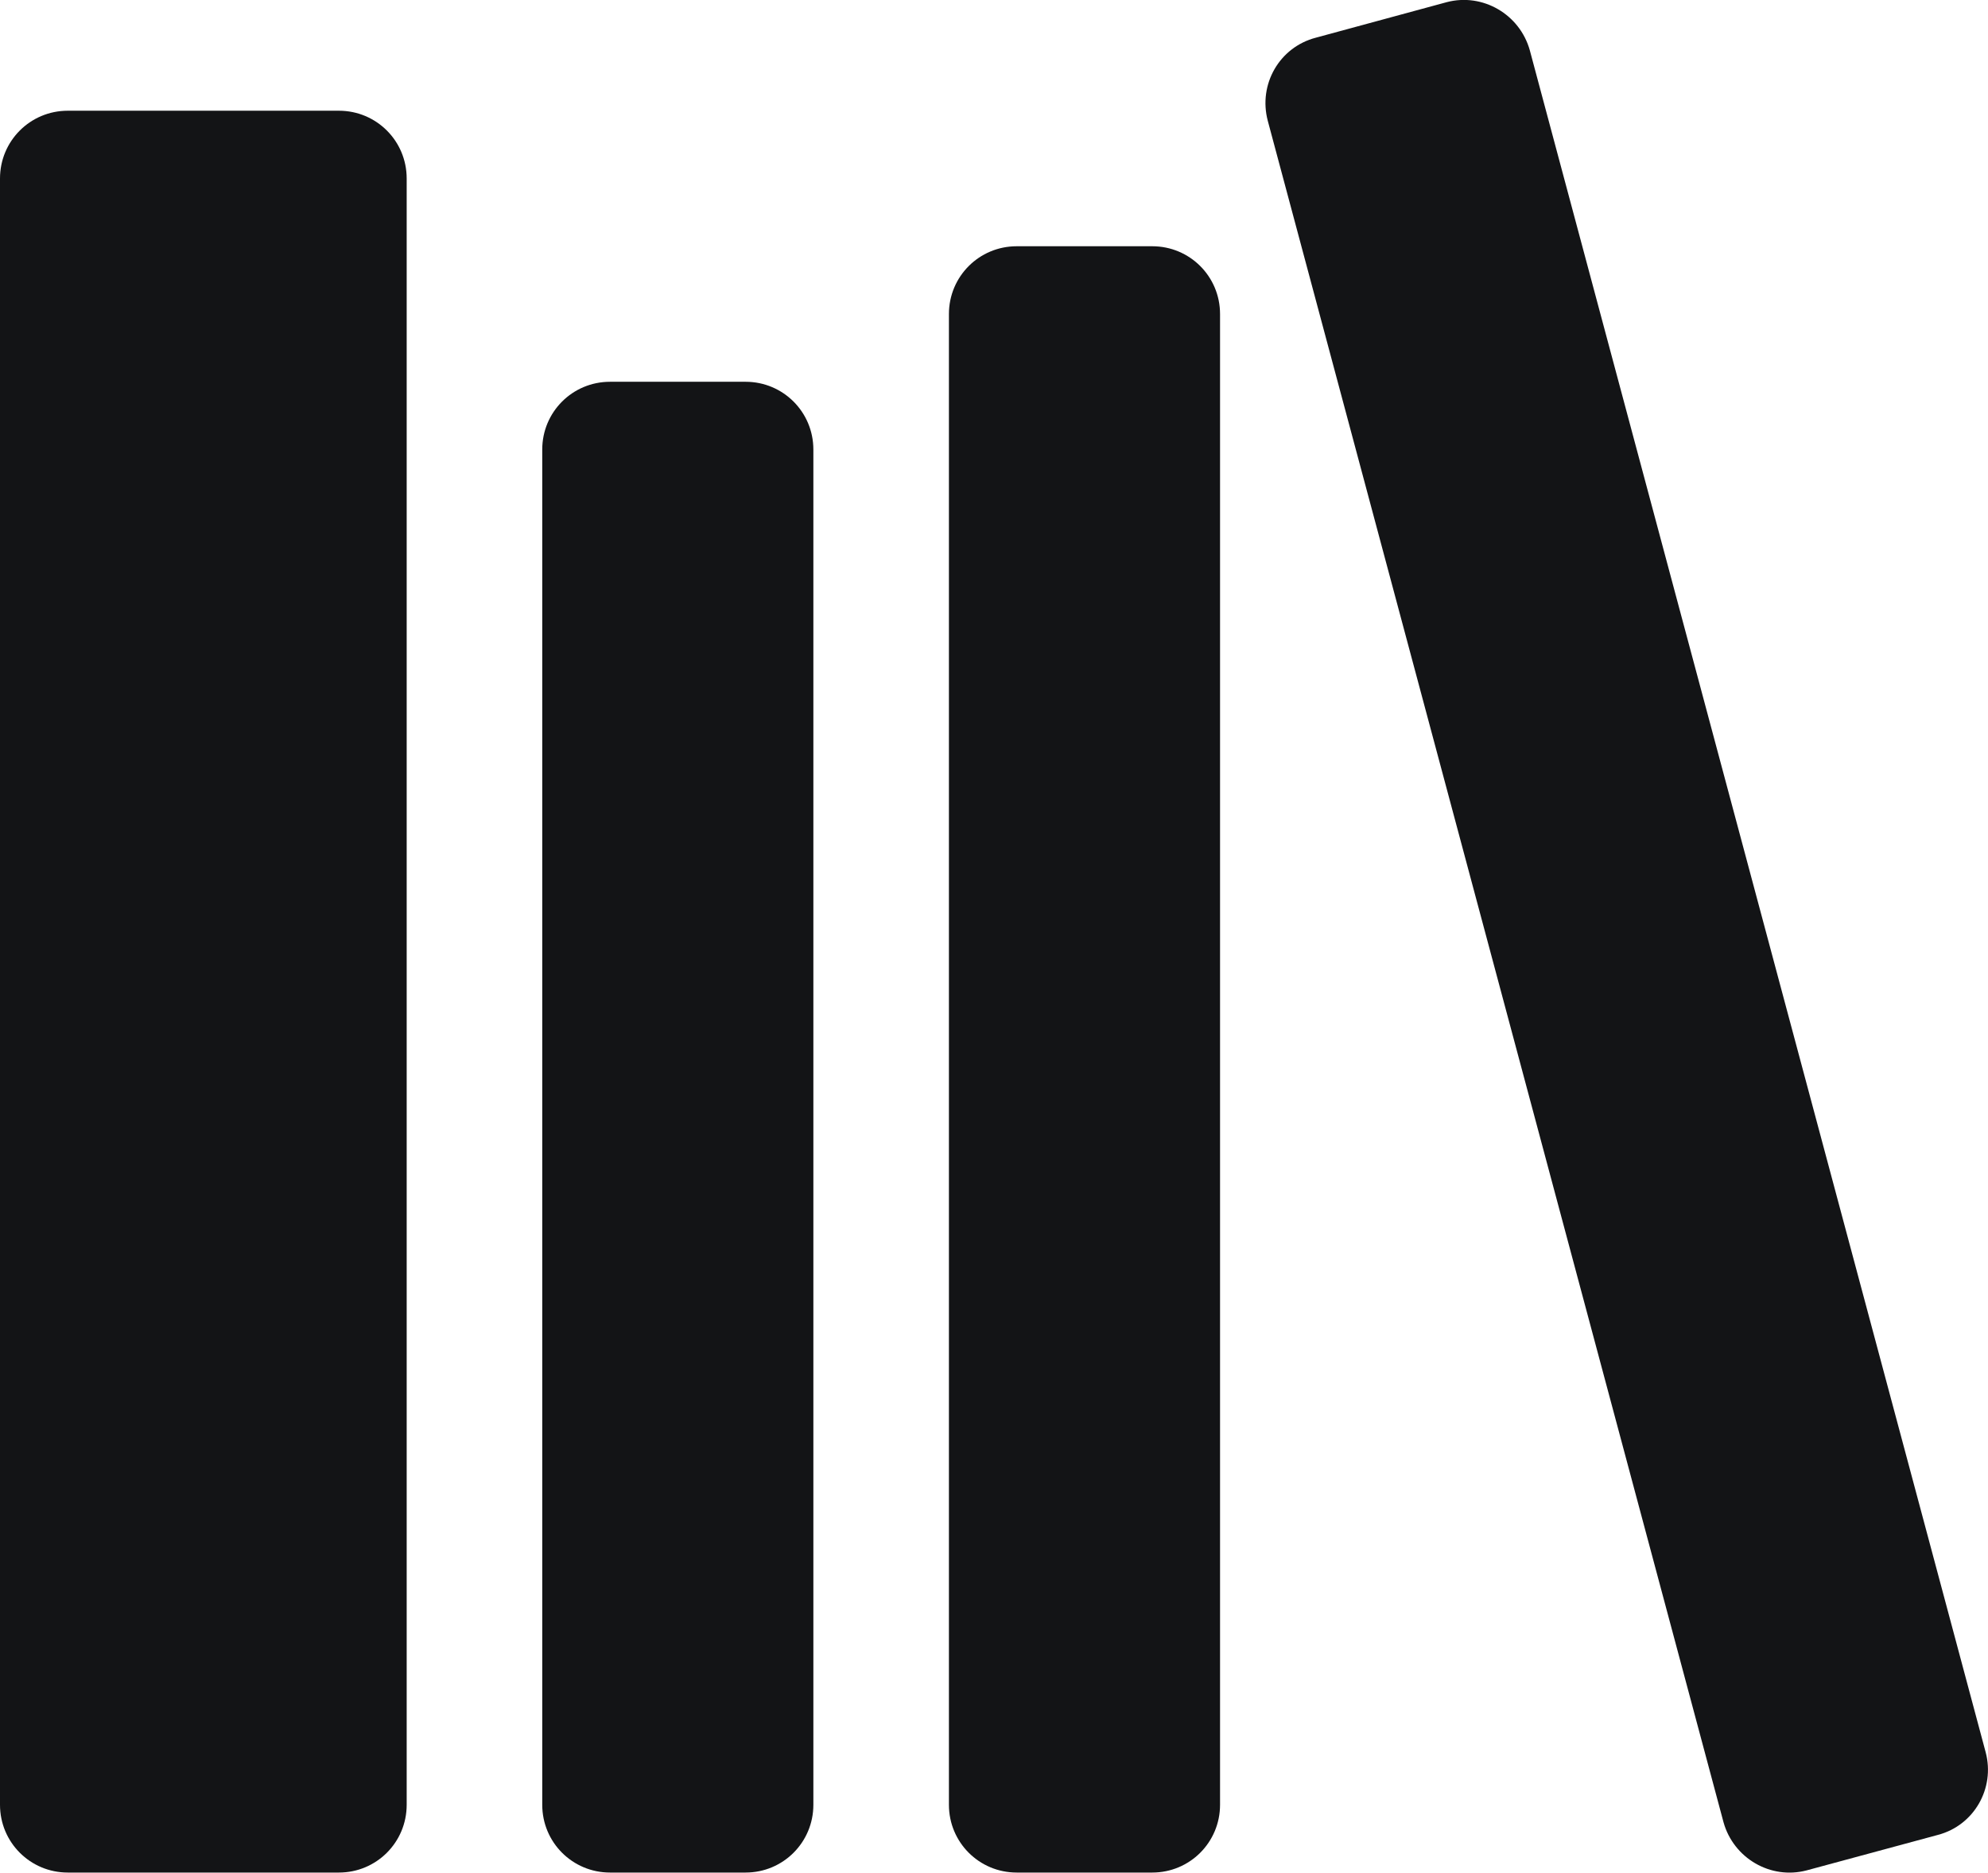 <?xml version="1.0" encoding="UTF-8" standalone="no"?>
<svg
   height="13.818"
   viewBox="0 0 14.665 13.818"
   width="14.665"
   version="1.1"
   id="svg12"
   sodipodi:docname="library-symbolic.svg"
   inkscape:version="1.2.2 (b0a8486541, 2022-12-01)"
   xmlns:inkscape="http://www.inkscape.org/namespaces/inkscape"
   xmlns:sodipodi="http://sodipodi.sourceforge.net/DTD/sodipodi-0.dtd"
   xmlns="http://www.w3.org/2000/svg"
   xmlns:svg="http://www.w3.org/2000/svg">
  <defs
     id="defs16" />
  <sodipodi:namedview
     id="namedview14"
     pagecolor="#ffffff"
     bordercolor="#000000"
     borderopacity="0.25"
     inkscape:showpageshadow="2"
     inkscape:pageopacity="0.0"
     inkscape:pagecheckerboard="0"
     inkscape:deskcolor="#d1d1d1"
     showgrid="false"
     inkscape:zoom="52.4375"
     inkscape:cx="7.9904648"
     inkscape:cy="8.0095352"
     inkscape:window-width="1920"
     inkscape:window-height="1011"
     inkscape:window-x="0"
     inkscape:window-y="32"
     inkscape:window-maximized="1"
     inkscape:current-layer="svg12" />
  <g
     fill="#222222"
     id="g10"
     style="fill:#131416;fill-opacity:1"
     transform="translate(-1,-1.183)">
    <path
       d="m 1.5,2 h 2 C 3.777,2 4,2.223 4,2.5 v 12 C 4,14.777 3.777,15 3.5,15 h -2 C 1.223,15 1,14.777 1,14.5 V 2.5 C 1,2.223 1.223,2 1.5,2 Z m 0,0"
       id="path2"
       style="fill:#131416;fill-opacity:1" />
    <path
       d="m 5.5,4 h 1 C 6.777,4 7,4.223 7,4.5 v 10 C 7,14.777 6.777,15 6.5,15 h -1 C 5.223,15 5,14.777 5,14.5 V 4.5 C 5,4.223 5.223,4 5.5,4 Z m 0,0"
       id="path4"
       style="fill:#131416;fill-opacity:1" />
    <path
       d="m 8.5,3 h 1 C 9.777,3 10,3.223 10,3.5 v 11 C 10,14.777 9.777,15 9.5,15 h -1 C 8.223,15 8,14.777 8,14.5 V 3.5 C 8,3.223 8.223,3 8.5,3 Z m 0,0"
       id="path6"
       style="fill:#131416;fill-opacity:1" />
    <path
       d="m 10.707,1.461 0.965,-0.262 c 0.266,-0.07 0.539,0.09 0.613,0.355 l 3.363,12.559 c 0.07,0.266 -0.086,0.539 -0.352,0.609 l -0.969,0.262 c -0.266,0.07 -0.539,-0.09 -0.613,-0.355 L 10.352,2.074 C 10.281,1.805 10.438,1.531 10.707,1.461 Z m 0,0"
       id="path8"
       style="fill:#131416;fill-opacity:1" />
  </g>
</svg>
